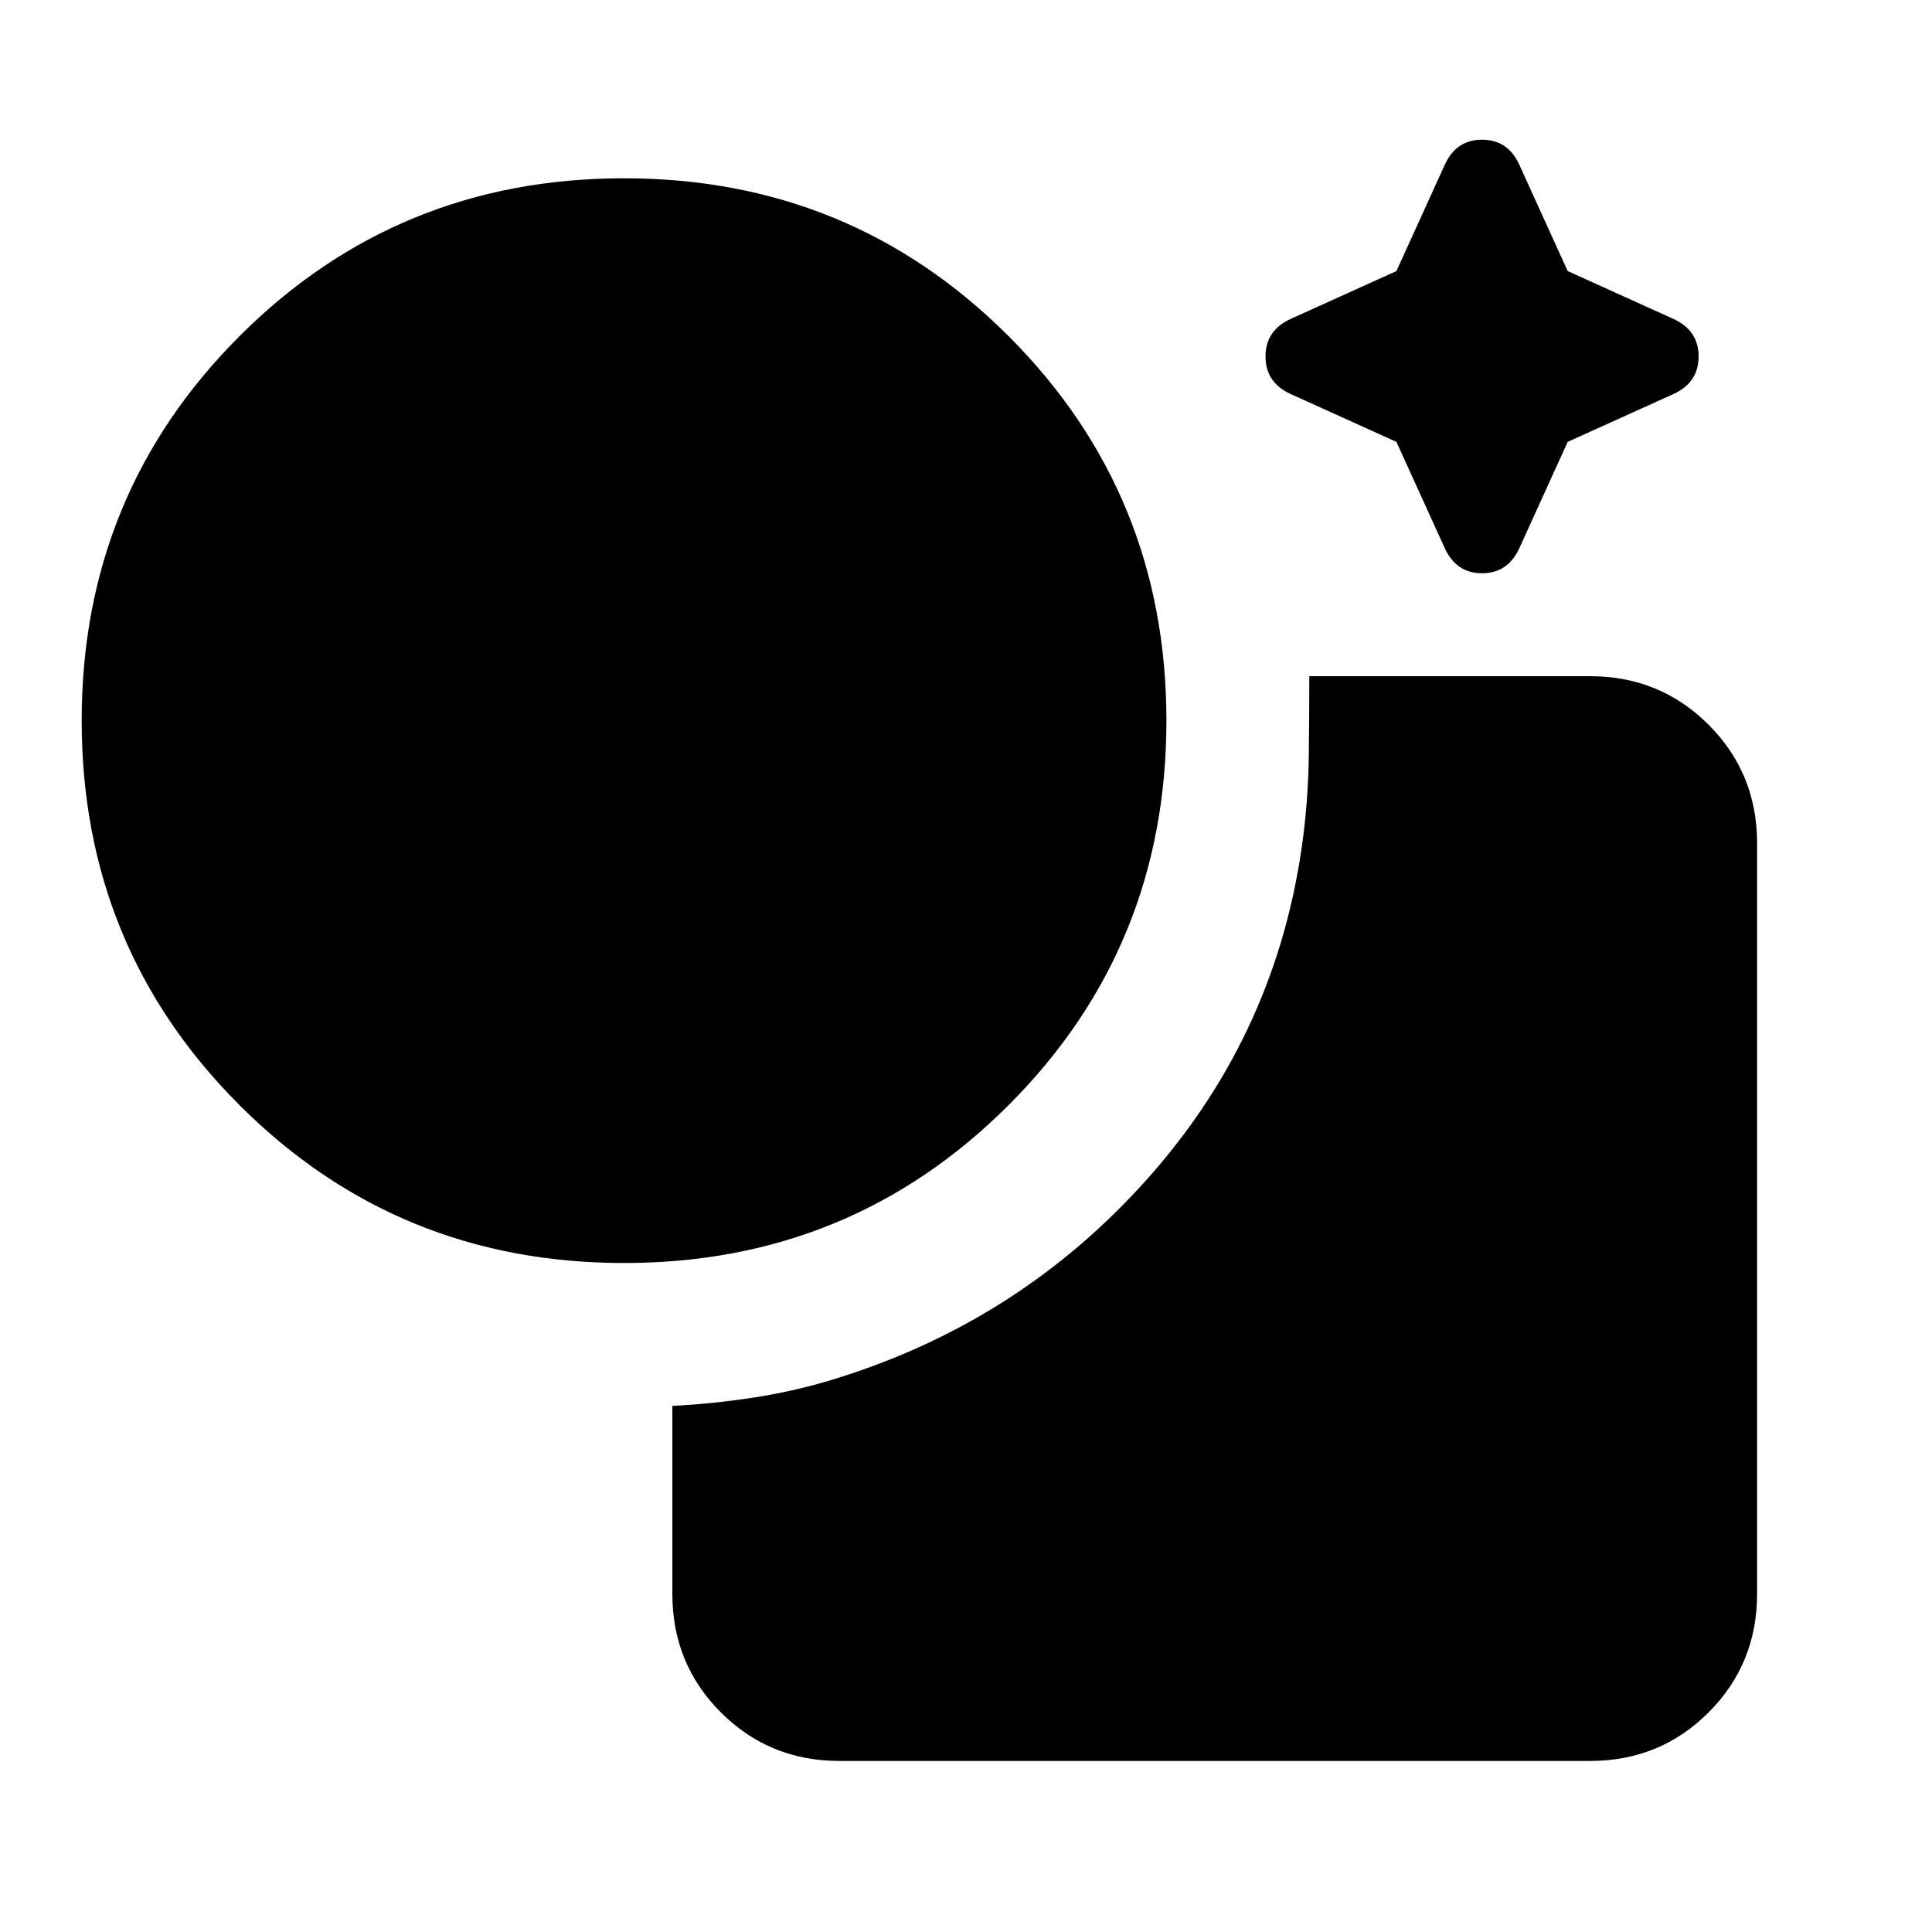 <svg xmlns="http://www.w3.org/2000/svg" height="20" viewBox="0 -960 960 960" width="20"><path d="m693.87-740.435-52.609-23.804q-12.435-5.718-12.435-18.631t12.435-18.63l52.609-23.804 24.043-52.848q5.717-12.435 18.511-12.435t18.511 12.435l24.043 52.848 52.609 23.804q12.435 5.717 12.435 18.63t-12.435 18.631l-52.609 23.804-24.043 52.848q-5.717 12.435-18.511 12.435t-18.511-12.435l-24.043-52.848ZM310.087-332.413q-112.631 0-191.065-78.435-78.435-78.435-78.435-191.065 0-112.631 78.435-191.065 78.434-78.435 191.065-78.435 112.63 0 191.065 78.435 78.435 78.434 78.435 191.065 0 112.63-78.435 191.065t-191.065 78.435ZM417.087-85q-34.783 0-58.891-24.109-24.109-24.108-24.109-58.891v-93.413q19.913-1 40.326-4.141 20.413-3.142 39.087-8.859 93.565-28.478 157.707-101.043 64.141-72.566 76.38-169.131 2.478-19.674 2.739-39.587.261-19.913.261-39.826h139.5q34.783 0 58.891 24.109 24.109 24.109 24.109 58.891v373q0 34.783-24.109 58.891-24.108 24.11-58.891 24.11h-373Z"/></svg>